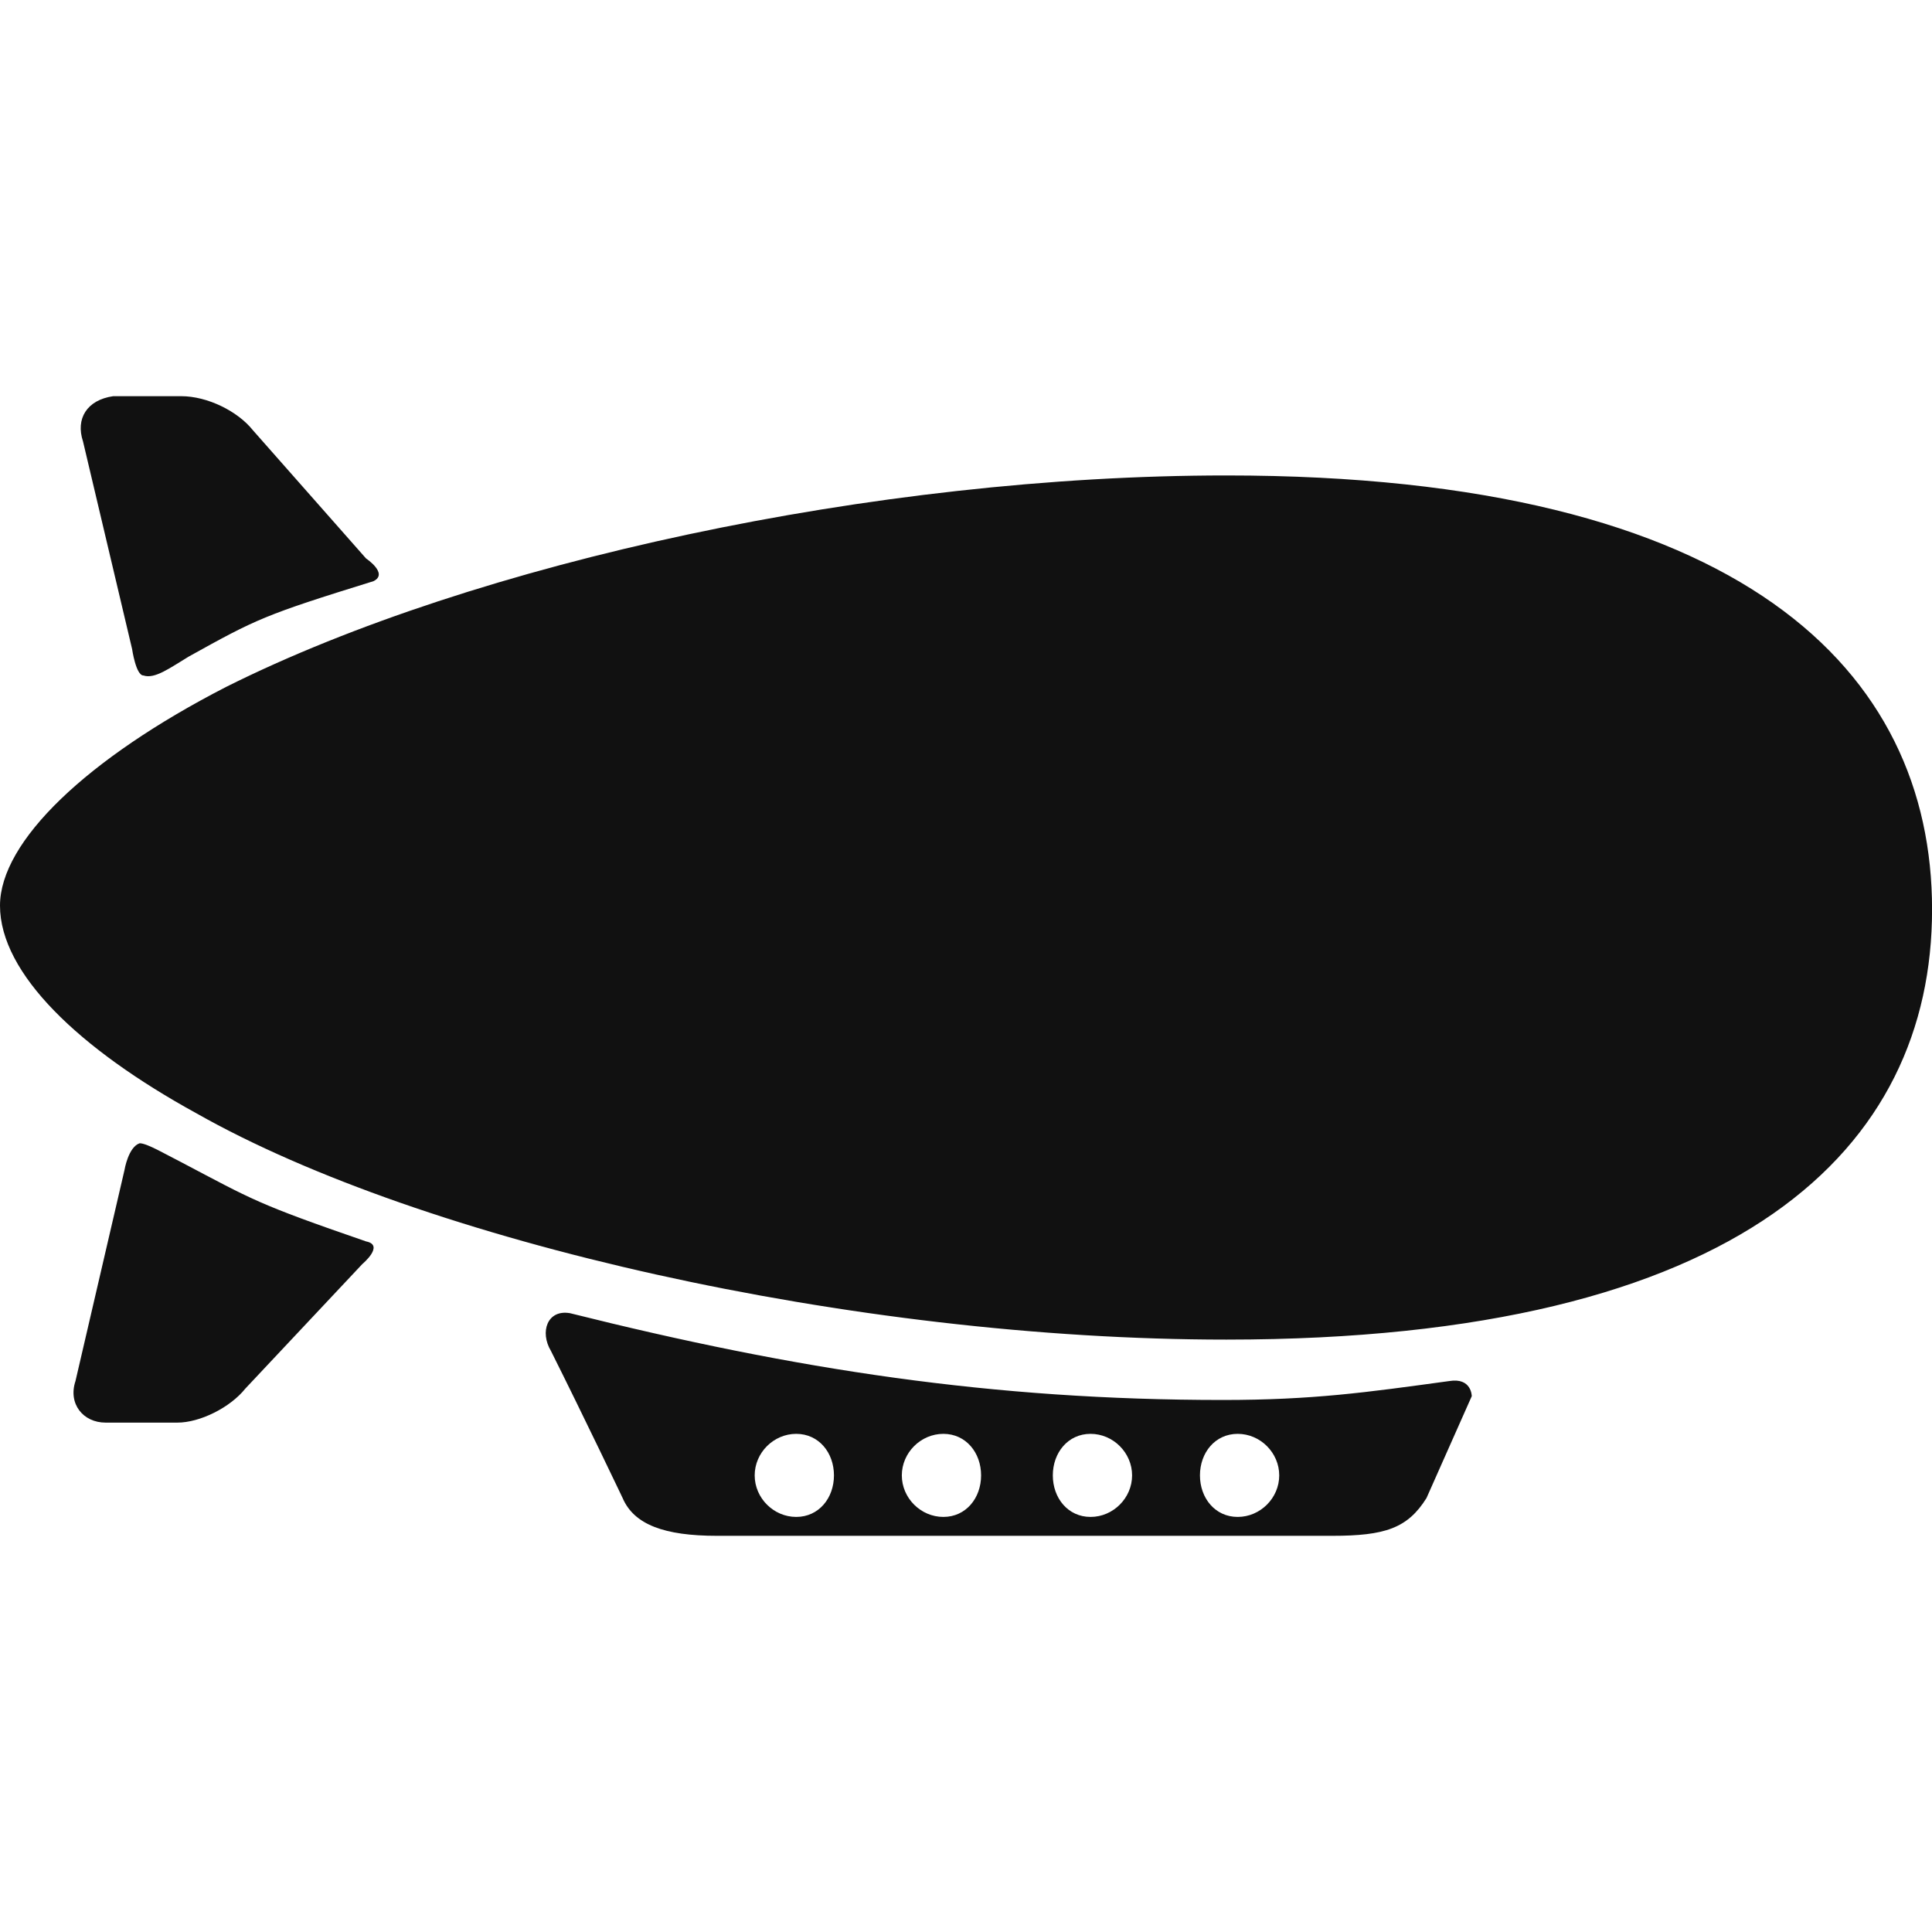 <!-- Generated by IcoMoon.io -->
<svg version="1.1" xmlns="http://www.w3.org/2000/svg" width="32" height="32" viewBox="0 0 32 32">
<path fill="#111" d="M3.75 11.375c-2.313 1.188-3.75 2.563-3.75 3.625 0 1.125 1.313 2.375 3.25 3.438 3.75 2.125 10.875 3.75 17.063 3.75 8.563 0 11.688-3.188 11.688-7.125s-3.125-7.188-11.688-7.188c-5.813 0-12.438 1.438-16.563 3.5zM6.188 9.625c0.25-0.125-0.125-0.375-0.125-0.375l-1.875-2.125c-0.25-0.313-0.75-0.563-1.188-0.563h-1.125c-0.438 0.063-0.625 0.375-0.5 0.75l0.813 3.438c0 0 0.063 0.438 0.188 0.438 0.188 0.063 0.438-0.125 0.75-0.313 1.125-0.625 1.25-0.688 3.063-1.25zM2.063 19.375l-0.813 3.5c-0.125 0.375 0.125 0.688 0.5 0.688h1.188c0.375 0 0.875-0.25 1.125-0.563l1.938-2.063c0 0 0.375-0.313 0.063-0.375-1.813-0.625-1.875-0.688-3.063-1.313-0.25-0.125-0.563-0.313-0.688-0.313-0.188 0.063-0.25 0.438-0.25 0.438zM9.438 21.75c-0.375-0.063-0.5 0.313-0.313 0.625 0.563 1.125 1.188 2.438 1.188 2.438 0.188 0.438 0.688 0.625 1.563 0.625h10.188c0.875 0 1.25-0.125 1.563-0.625l0.75-1.688c0 0 0-0.313-0.375-0.25-1.375 0.188-2.25 0.313-3.75 0.313-3.813 0-7.063-0.5-10.813-1.438zM20.5 25.125c-0.375 0-0.625-0.313-0.625-0.688s0.25-0.688 0.625-0.688c0.375 0 0.688 0.313 0.688 0.688s-0.313 0.688-0.688 0.688zM18.063 25.125c-0.375 0-0.625-0.313-0.625-0.688s0.25-0.688 0.625-0.688c0.375 0 0.688 0.313 0.688 0.688s-0.313 0.688-0.688 0.688zM15.625 25.125c-0.375 0-0.688-0.313-0.688-0.688s0.313-0.688 0.688-0.688c0.375 0 0.625 0.313 0.625 0.688s-0.25 0.688-0.625 0.688zM13.188 25.125c-0.375 0-0.688-0.313-0.688-0.688s0.313-0.688 0.688-0.688c0.375 0 0.625 0.313 0.625 0.688s-0.25 0.688-0.625 0.688z"></path>
</svg>
